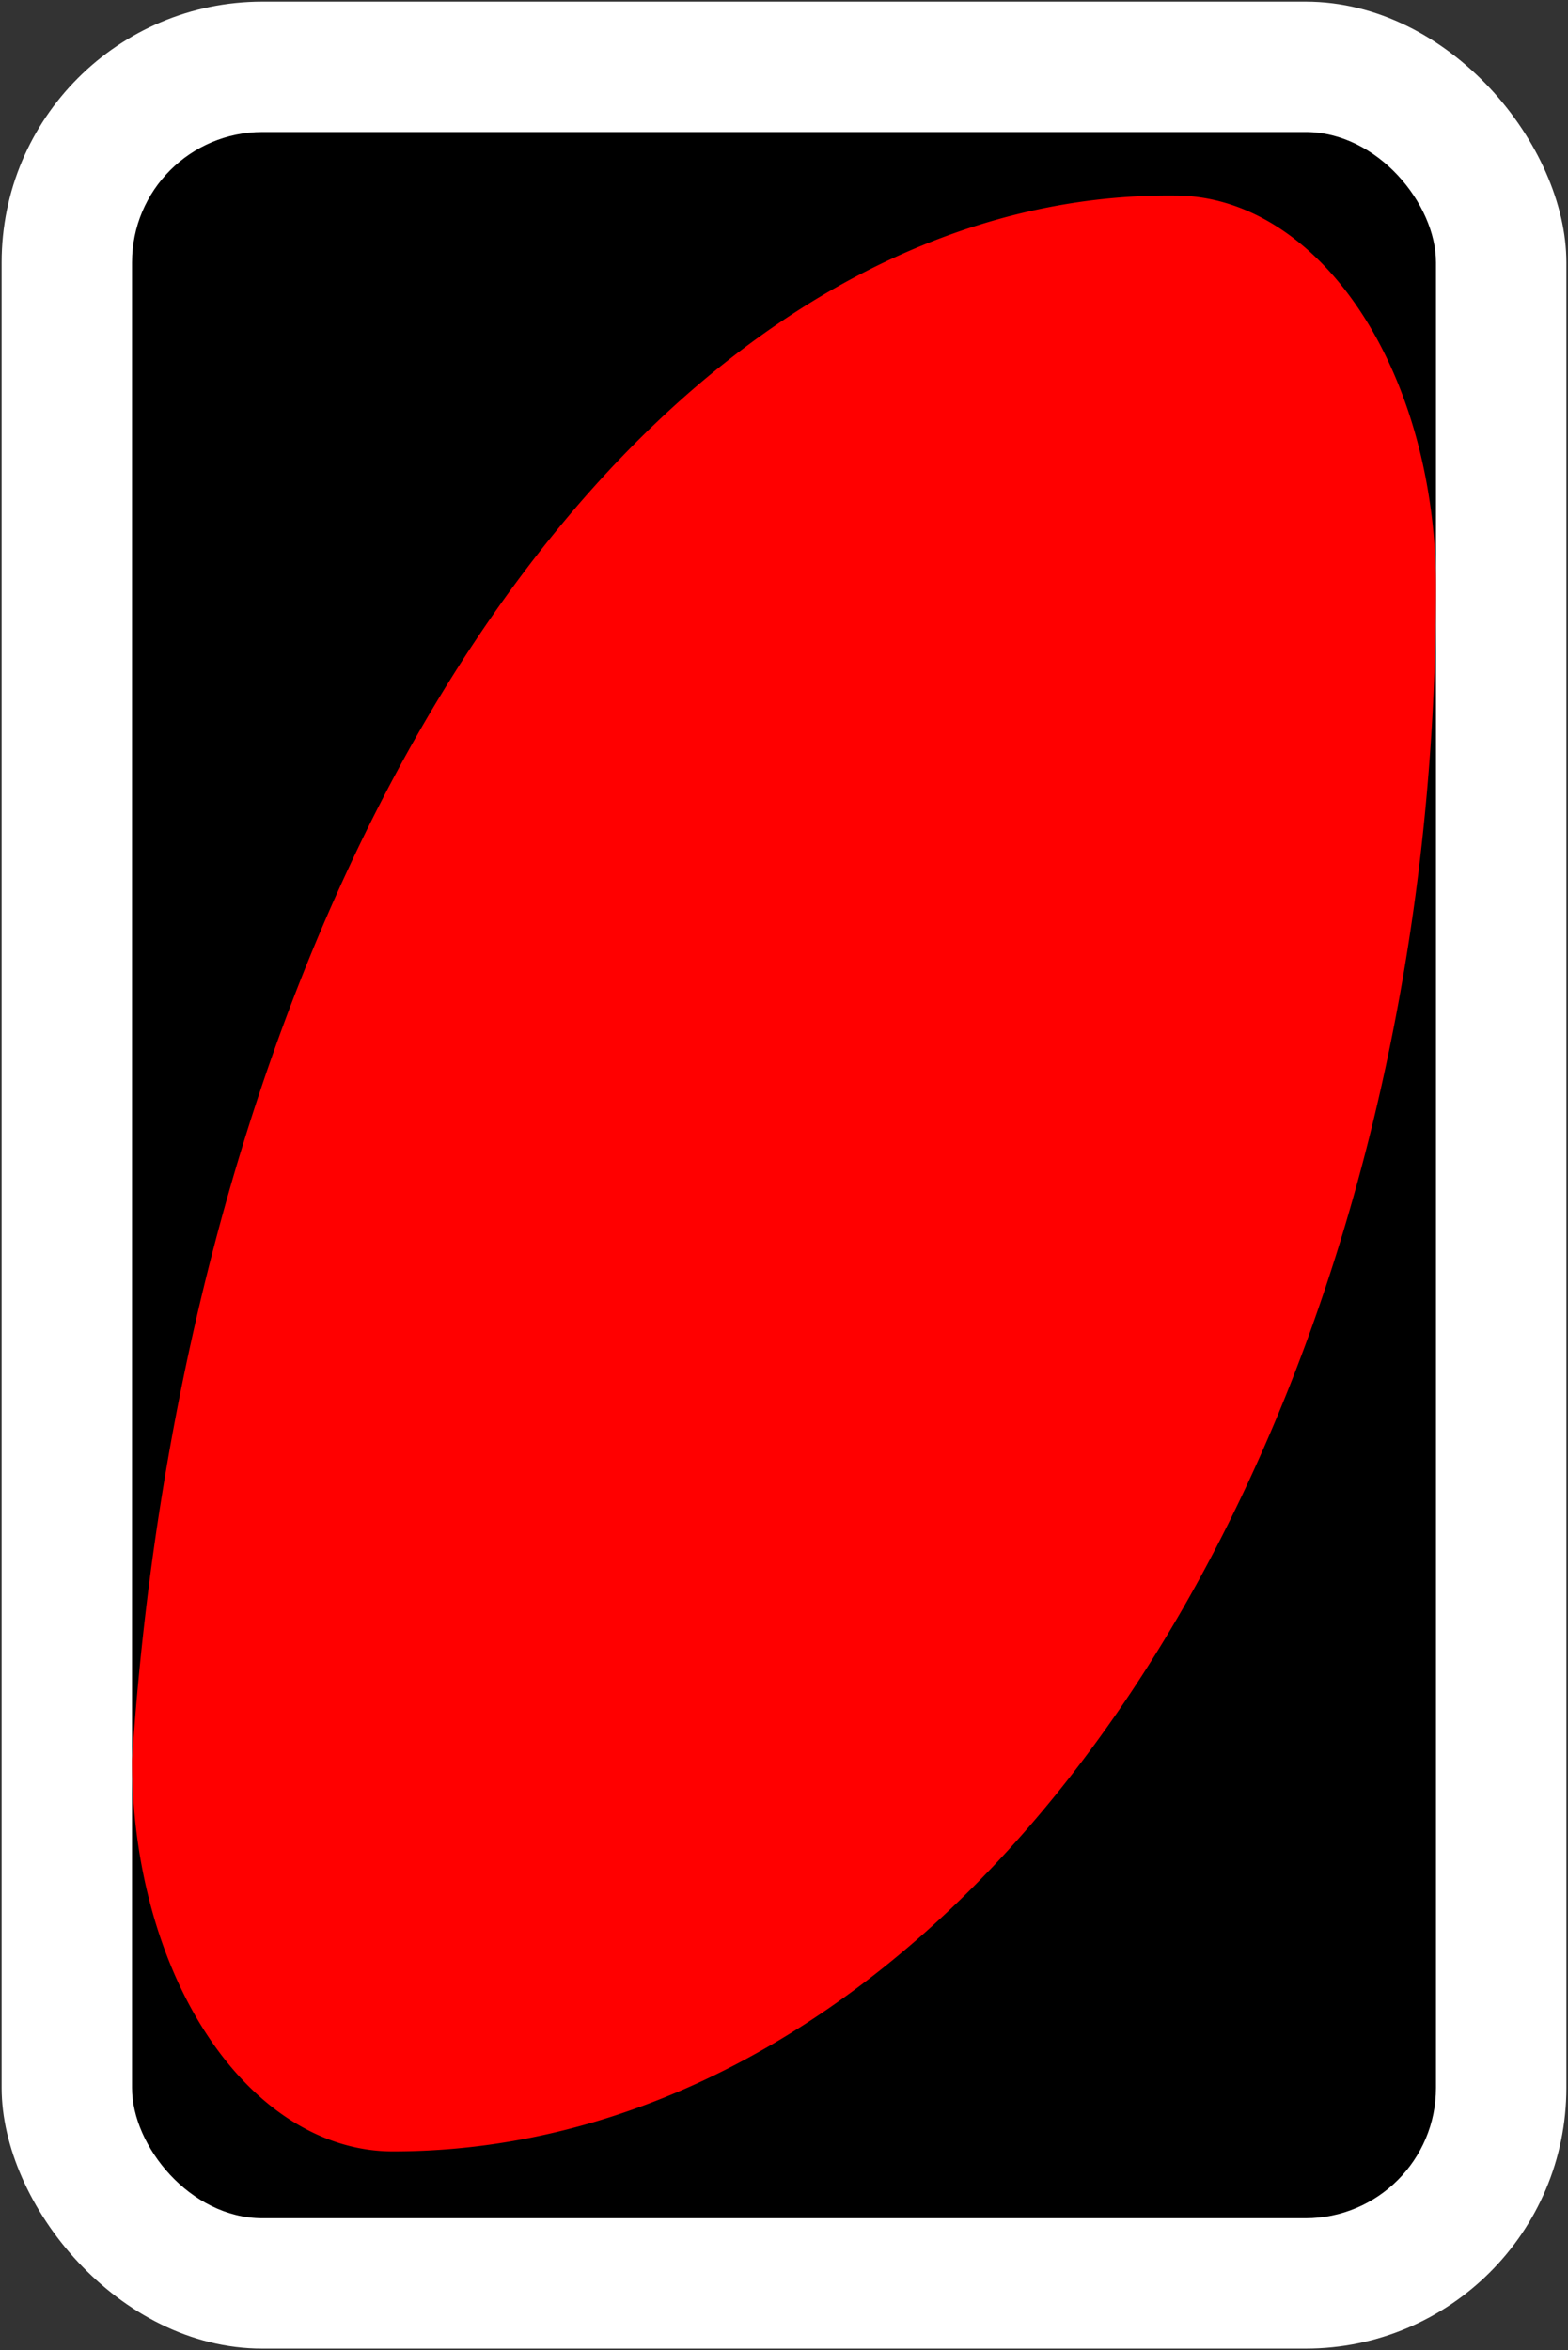 <svg id="svg2" xmlns="http://www.w3.org/2000/svg" viewBox="0 0 240.5 360.5" preserveAspectRatio="xMidYMid meet">
  <rect x="0" y="0" width="240.5" height="360.5" fill="#333333" stroke="none"/>
  <defs>
    <style>
      .cls-1 {
        fill:white;
      }
      .cls-3 {
        fill: red;
      }
      .cls-2 {
        fill: black;
      }
    </style>
  </defs>
  <title>0</title>
  <g id="g6555-6">
    <rect id="rect2987-1-8" class="cls-1" x="0.25" y="0.25" width="240" height="360" rx="40" ry="40"/>
    <rect id="rect3757-5-07" class="cls-2" x="20.25" y="20.25" width="200" height="320" rx="20" ry="20"/>
    <path id="path3773-0-4-8-4-2-7" class="cls-3" d="M 180.25 30 a 270 160 90 0 0 -160 240 a 60 40 90 0 0 40 60 a 240 160 90 0 0 160 -240 A 60 40 90 0 0 180.25 30 Z"/>
  </g>
</svg>
